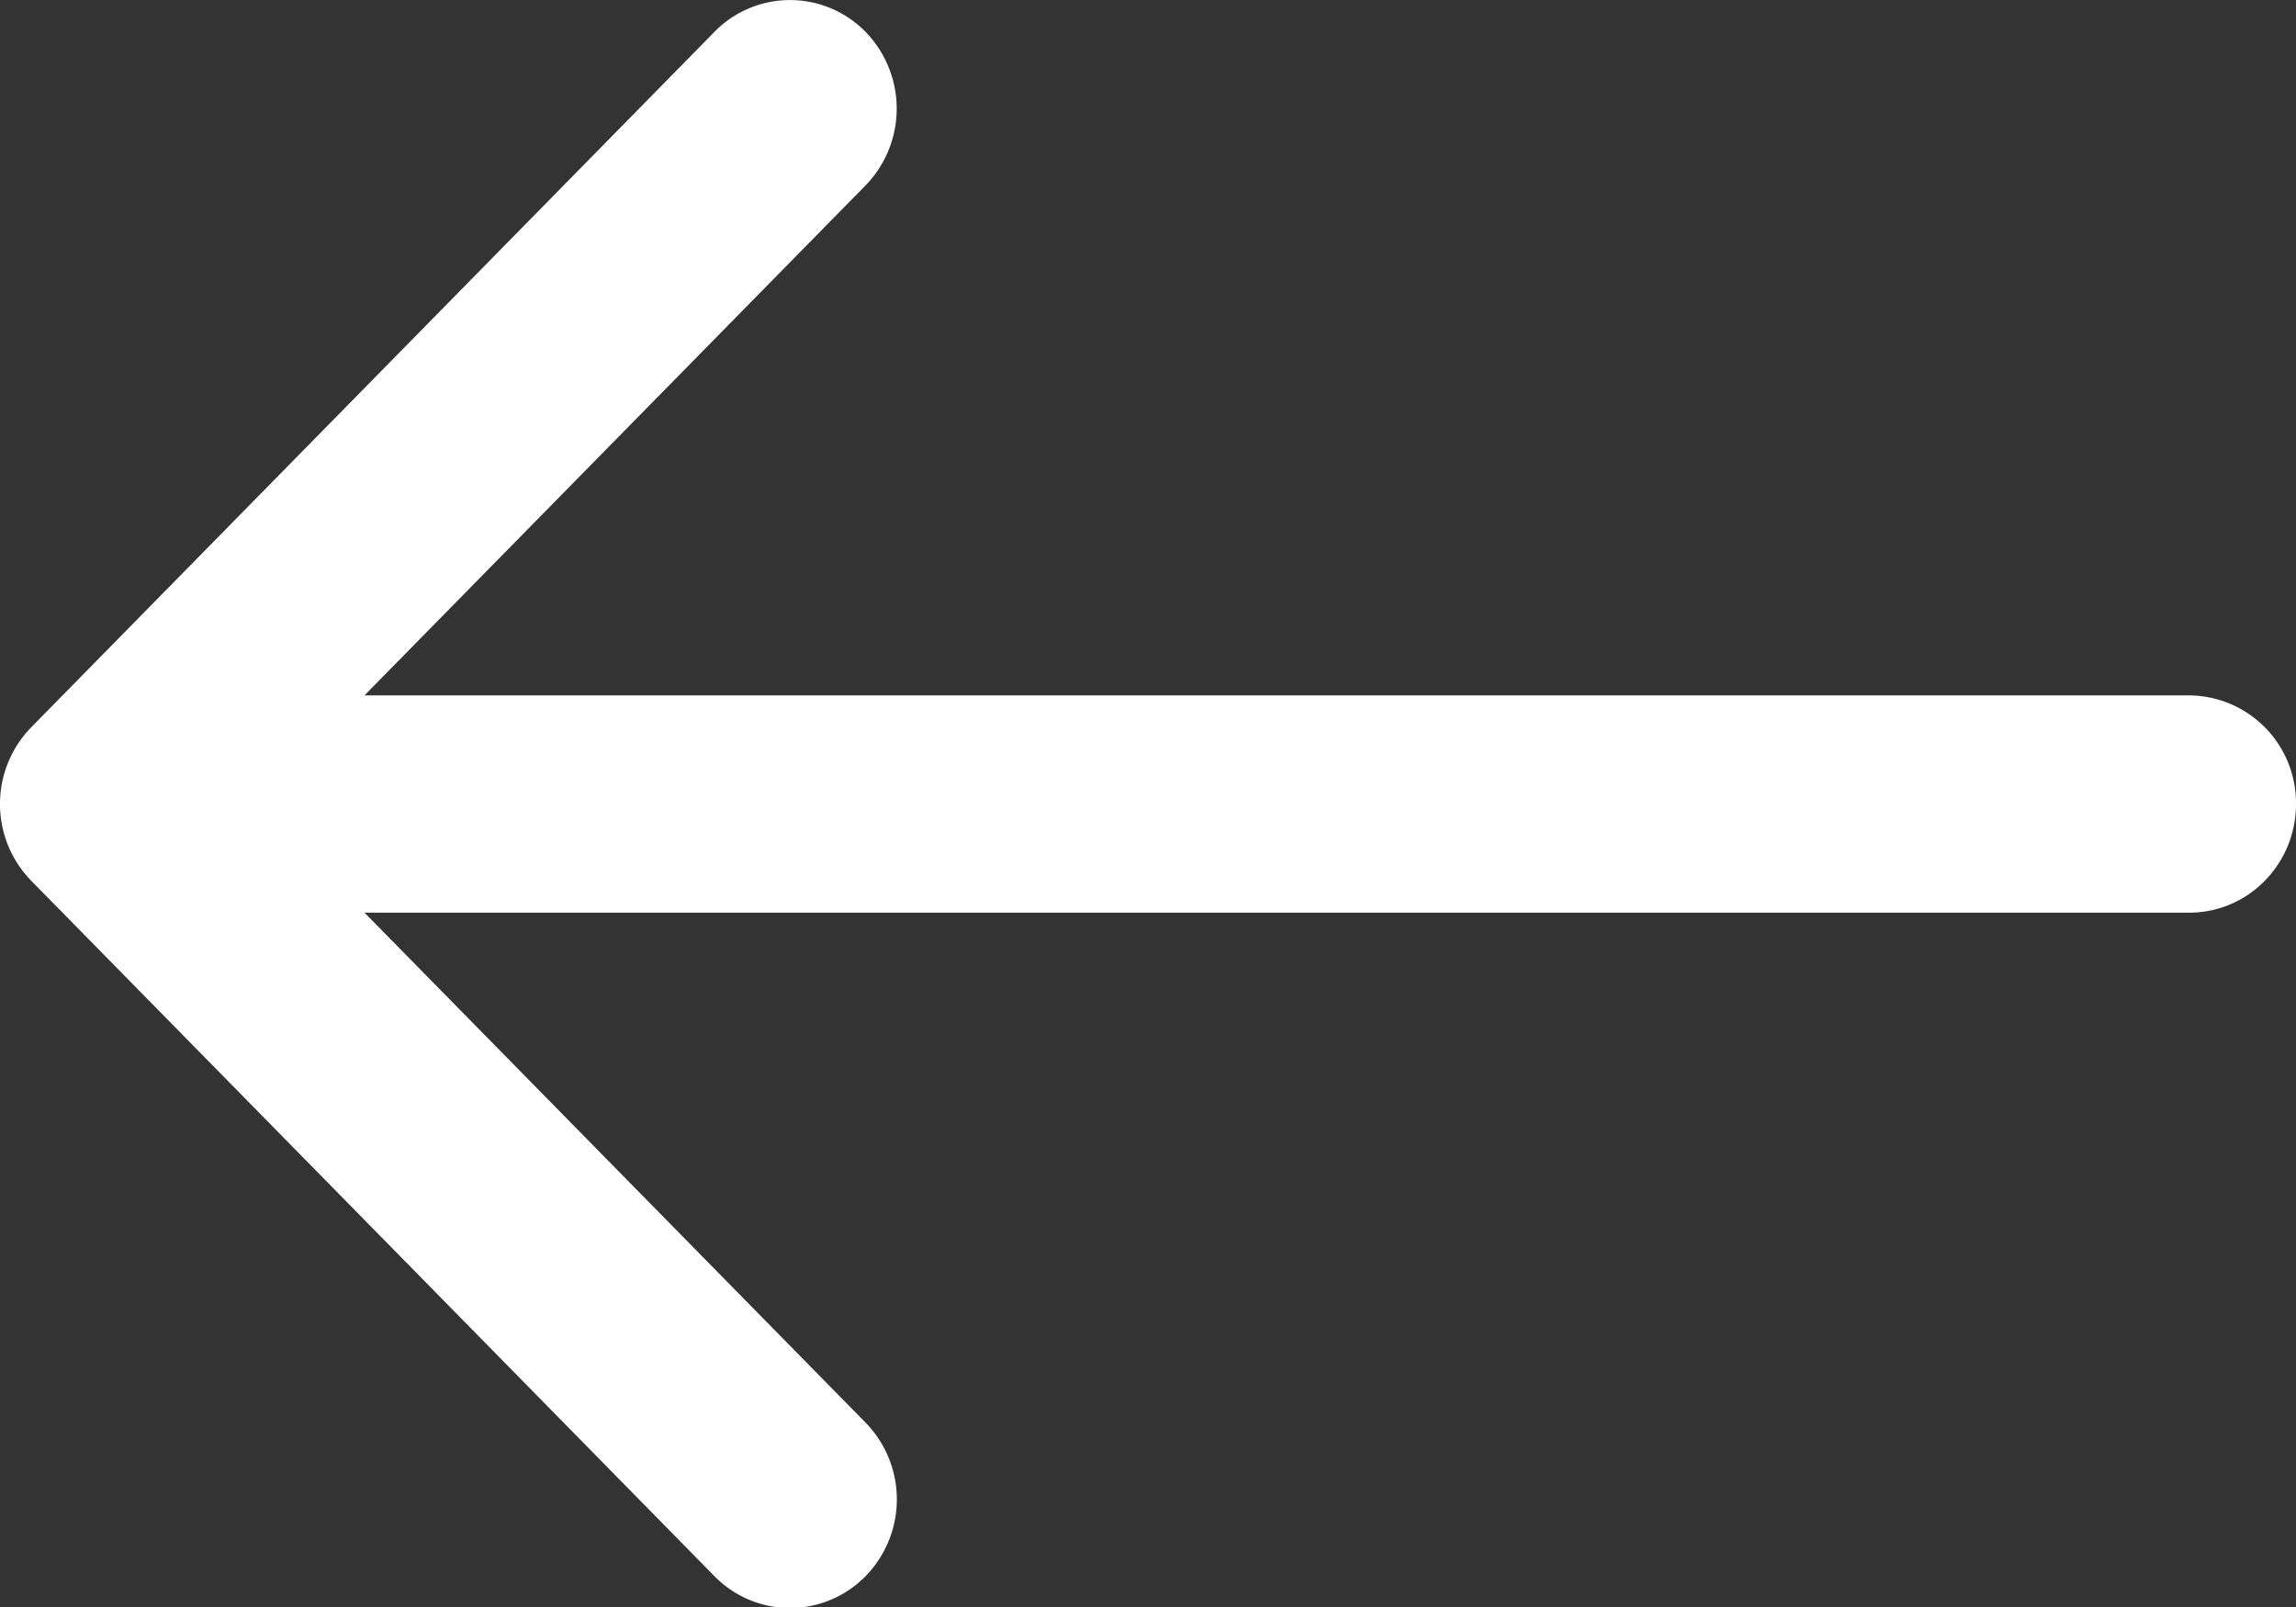 <svg xmlns="http://www.w3.org/2000/svg" preserveAspectRatio="xMidYMid" width="20" height="14" viewBox="0 0 20 14"><rect x="0" y="0" width="20" height="14" fill="#333333" stroke="none"/><defs><style>.cls-1{fill:#fff;fill-rule:evenodd}</style></defs><path d="M.273 7.674l5.951 6.058a.92.92 0 0 0 1.315 0 .957.957 0 0 0 0-1.339L3.175 7.951H19.07c.514 0 .93-.424.93-.947a.938.938 0 0 0-.93-.946H3.175l4.364-4.442a.96.96 0 0 0 0-1.339.92.92 0 0 0-1.315 0L.273 6.335a.957.957 0 0 0 0 1.339z" class="cls-1"/></svg>